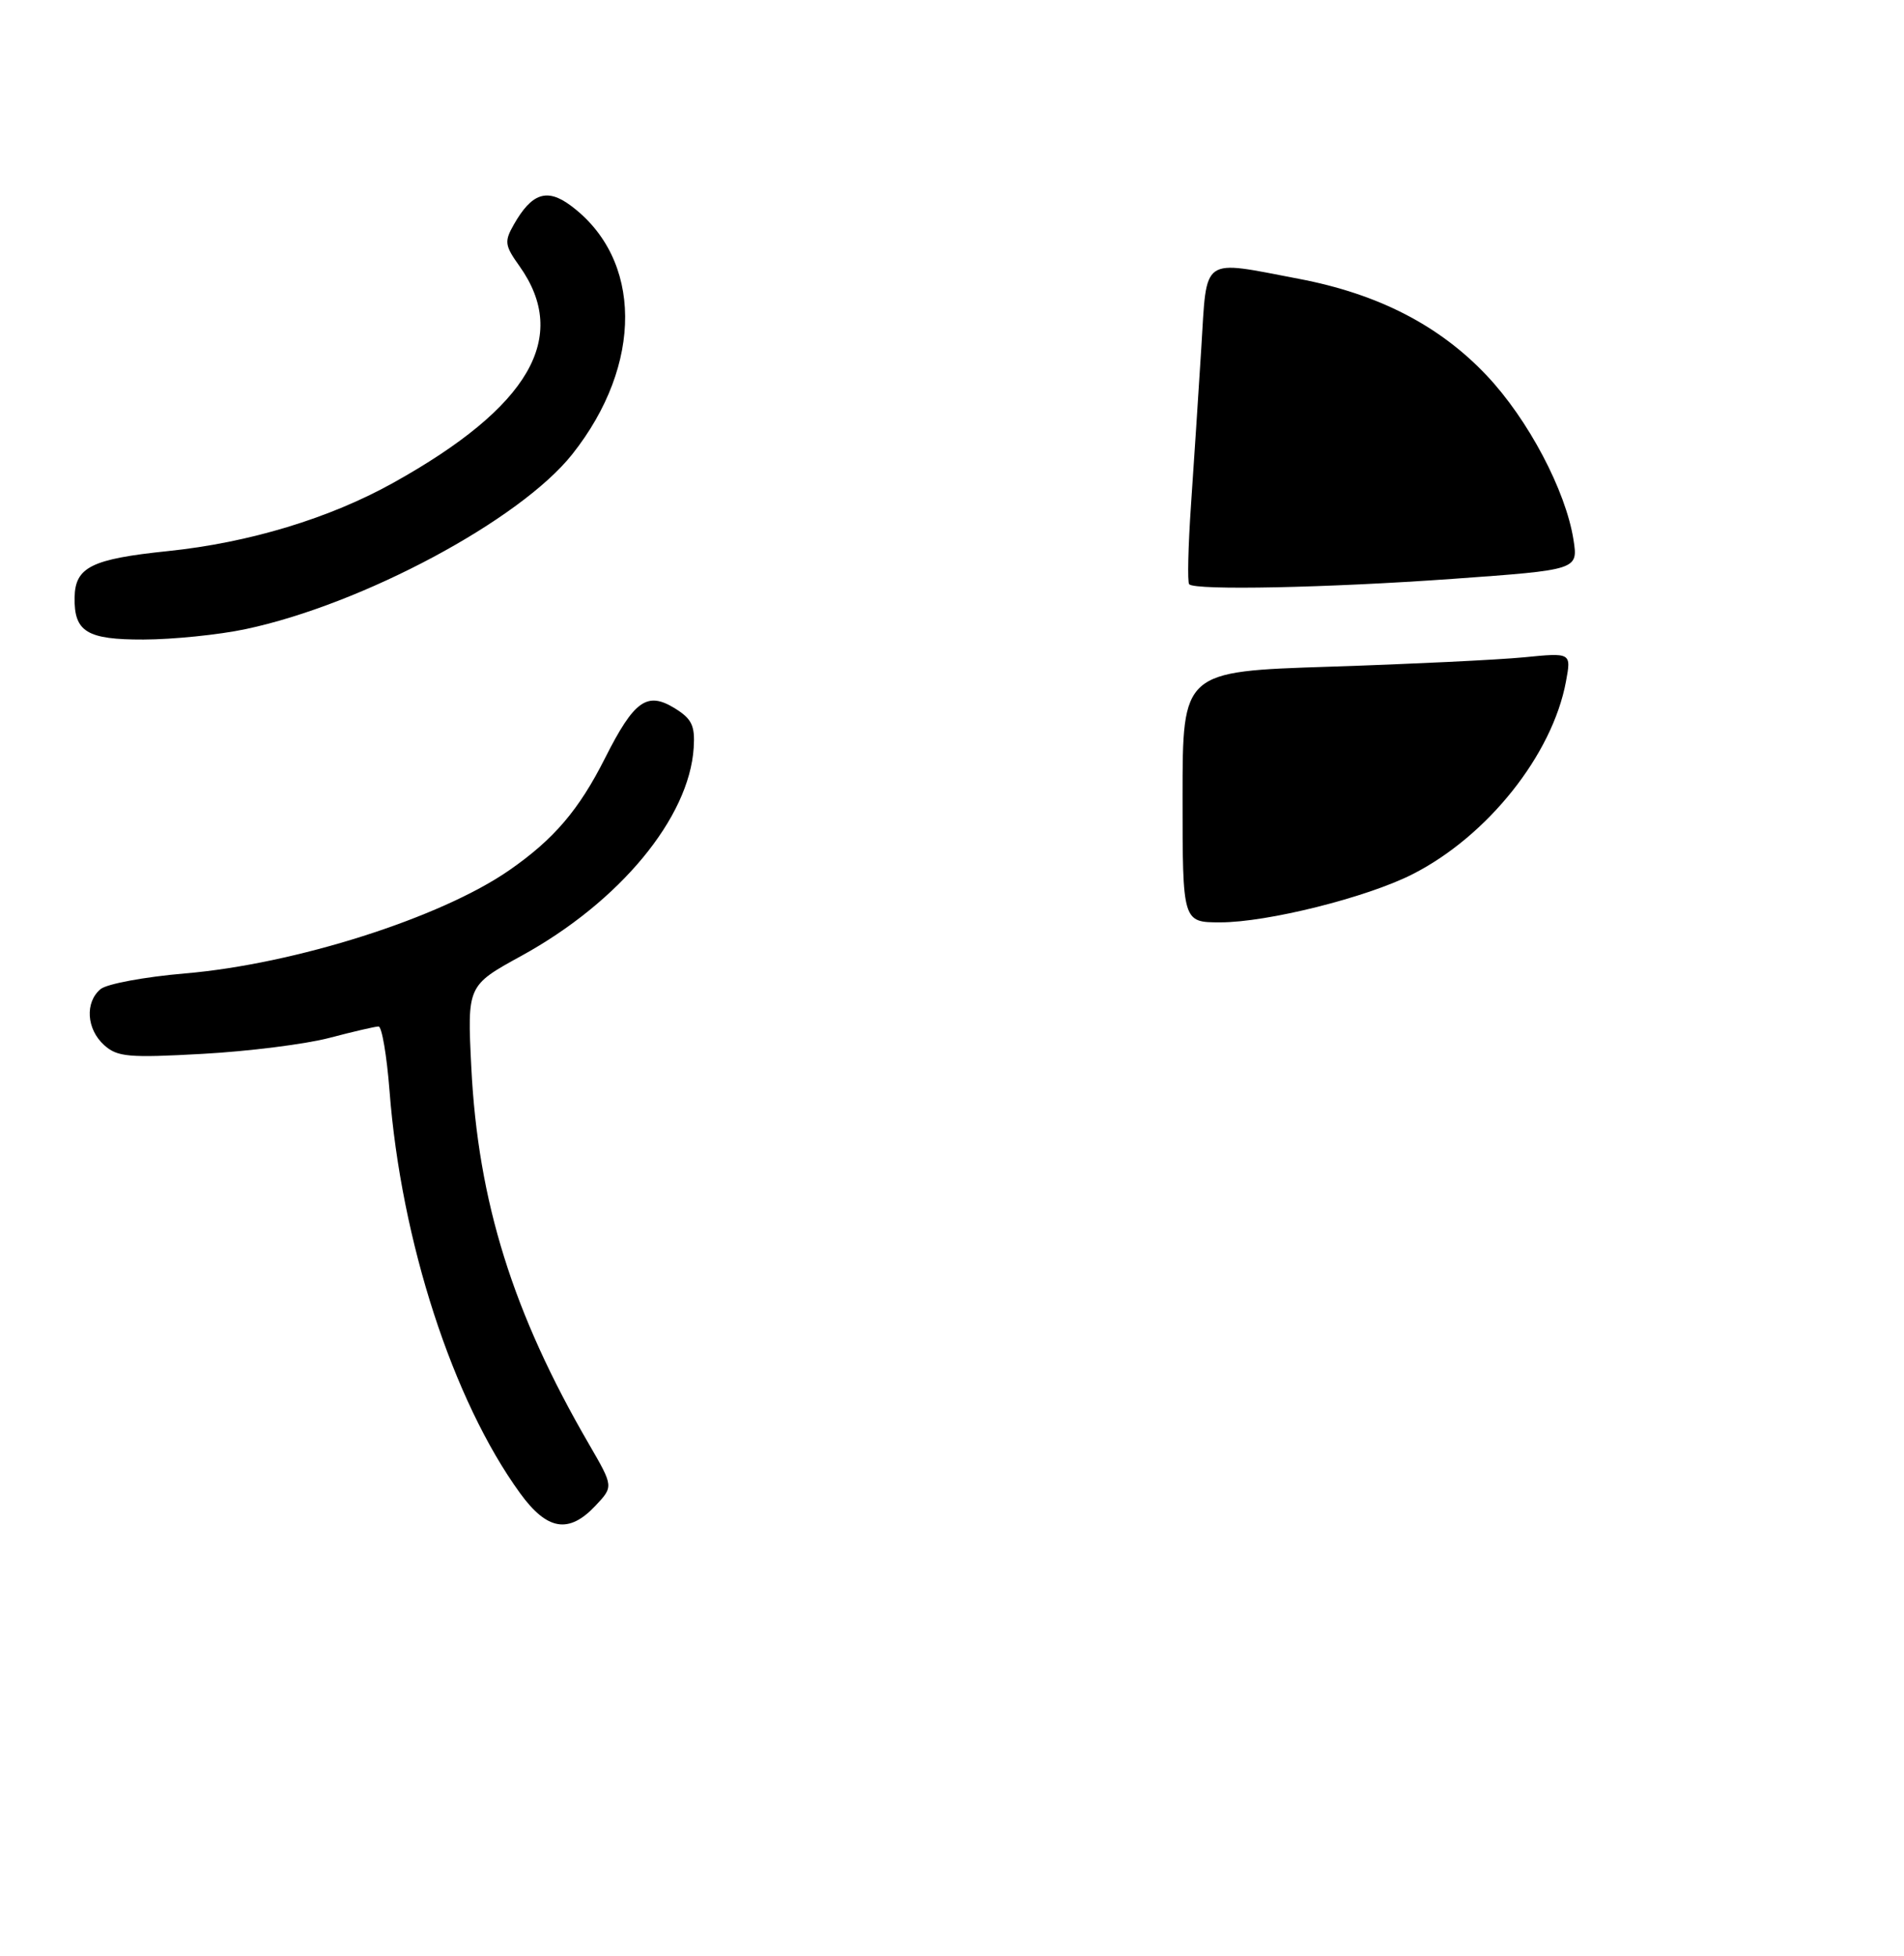 <?xml version="1.0" encoding="UTF-8" standalone="no"?>
<!DOCTYPE svg PUBLIC "-//W3C//DTD SVG 1.1//EN" "http://www.w3.org/Graphics/SVG/1.1/DTD/svg11.dtd" >
<svg xmlns="http://www.w3.org/2000/svg" xmlns:xlink="http://www.w3.org/1999/xlink" version="1.1" viewBox="0 0 256 263">
 <g >
 <path fill="currentColor"
d=" M 80.07 202.42 C 82.49 199.85 82.49 199.85 79.20 194.17 C 68.96 176.56 64.27 161.54 63.37 143.50 C 62.82 132.50 62.82 132.50 70.11 128.50 C 83.32 121.25 92.68 109.94 93.27 100.52 C 93.46 97.56 93.02 96.64 90.74 95.23 C 87.00 92.92 85.27 94.15 81.34 101.94 C 77.83 108.90 74.47 112.83 68.48 116.99 C 59.26 123.39 39.68 129.62 24.84 130.87 C 19.47 131.33 14.38 132.27 13.53 132.97 C 11.40 134.74 11.62 138.35 14.00 140.50 C 15.77 142.10 17.26 142.24 27.25 141.68 C 33.44 141.34 41.11 140.37 44.30 139.53 C 47.49 138.69 50.46 138.00 50.90 138.00 C 51.34 138.00 52.00 141.88 52.37 146.61 C 53.92 166.85 60.87 188.27 69.93 200.75 C 73.57 205.76 76.48 206.24 80.07 202.42 Z  M 33.02 84.58 C 48.76 81.25 69.95 69.90 76.95 61.06 C 86.51 49.00 86.41 34.79 76.71 27.62 C 73.54 25.27 71.49 25.96 69.08 30.20 C 67.79 32.47 67.86 33.00 69.84 35.77 C 76.64 45.33 71.21 54.69 52.91 64.89 C 44.33 69.68 33.50 72.96 22.57 74.09 C 12.31 75.15 10.10 76.24 10.03 80.32 C 9.95 84.94 11.69 86.00 19.29 85.98 C 23.25 85.97 29.44 85.34 33.02 84.58 Z  M 159.00 107.14 C 159.00 90.27 159.00 90.27 178.75 89.63 C 189.61 89.28 201.37 88.71 204.89 88.37 C 211.27 87.74 211.27 87.74 210.55 91.62 C 208.73 101.46 200.00 112.42 189.90 117.54 C 183.78 120.65 170.40 124.00 164.08 124.00 C 159.00 124.00 159.00 124.00 159.00 107.14 Z  M 159.89 78.55 C 159.64 78.31 159.75 73.47 160.14 67.80 C 160.53 62.14 161.15 52.66 161.52 46.75 C 162.30 34.29 161.36 34.96 174.66 37.49 C 185.31 39.52 193.53 43.75 199.89 50.48 C 205.46 56.37 210.52 65.95 211.56 72.56 C 212.19 76.61 212.19 76.61 195.35 77.82 C 178.47 79.03 160.73 79.39 159.89 78.55 Z "/>
</g>
</svg>
